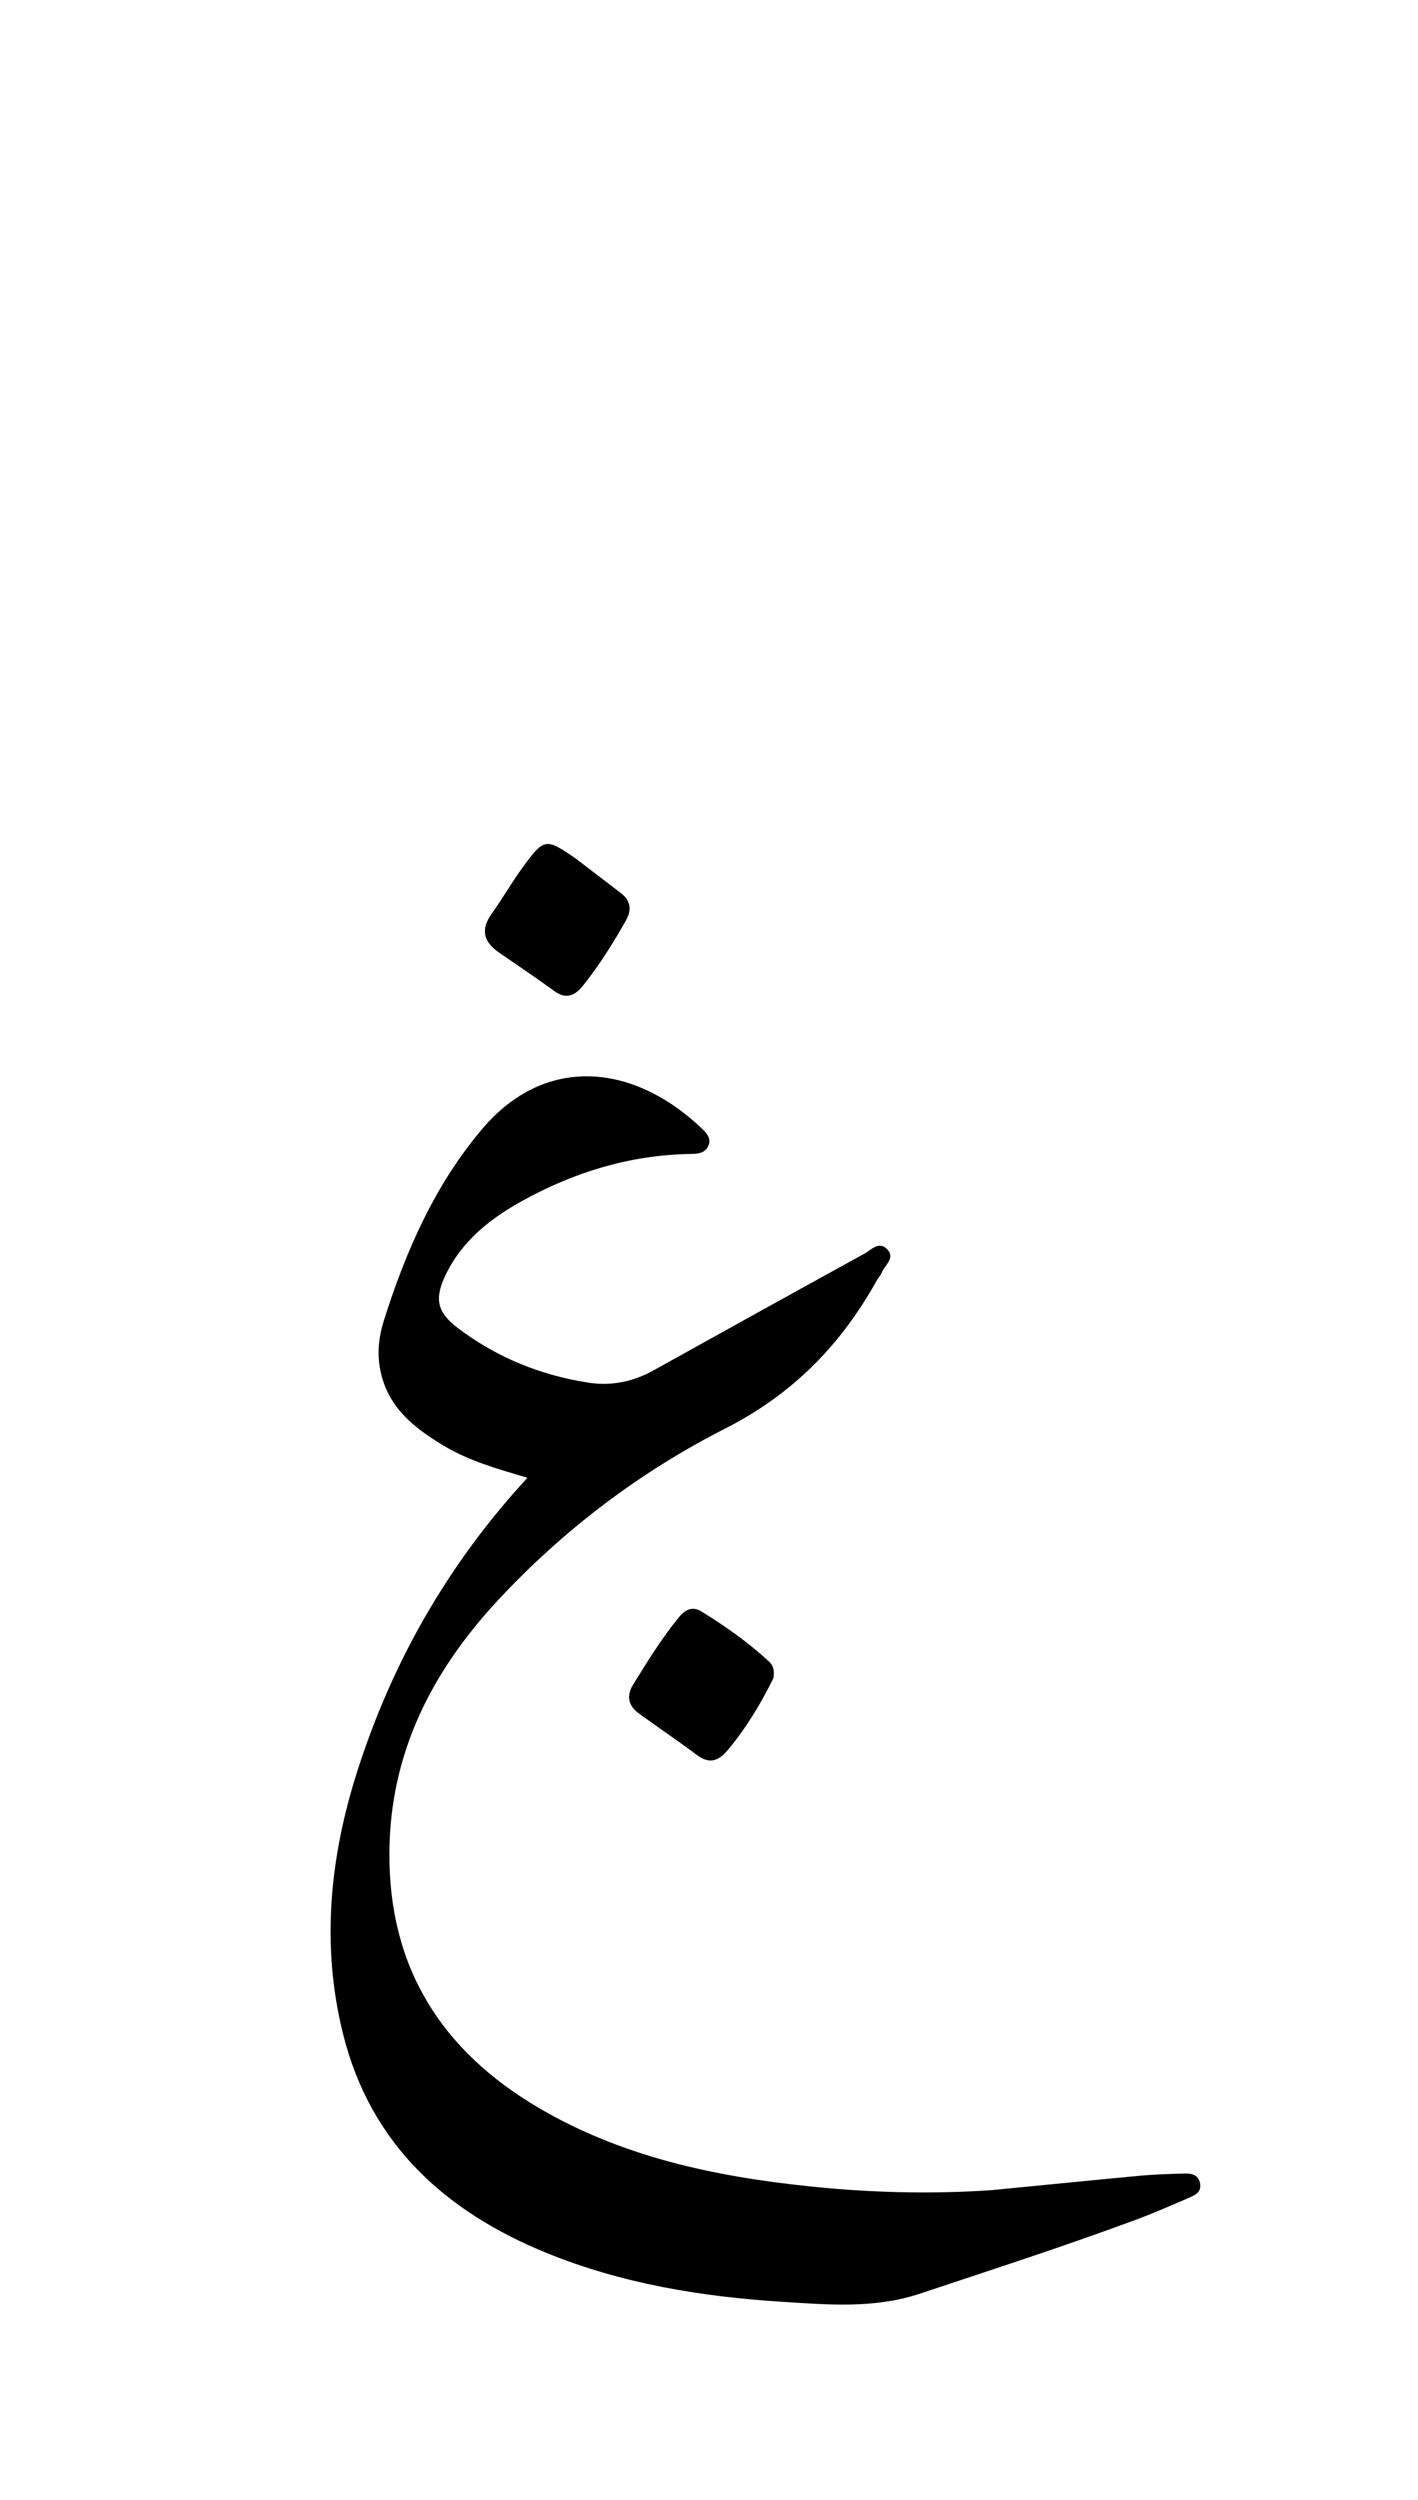 <svg version="1.1" id="Layer_1" xmlns="http://www.w3.org/2000/svg" xmlns:xlink="http://www.w3.org/1999/xlink" x="0px" y="0px"
	 width="100%" viewBox="0 0 336 592" enable-background="new 0 0 336 592" xml:space="preserve">
<path fill="#000000" opacity="1" stroke="none" 
	d="
M234.765,518.671 
	C246.821,517.517 258.4,516.336 269.989,515.252 
	C273.464,514.927 276.964,514.835 280.456,514.716 
	C282.183,514.658 283.926,514.896 284.35,517.001 
	C284.787,519.167 283.081,519.894 281.553,520.547 
	C277.422,522.314 273.304,524.129 269.093,525.688 
	C252.235,531.931 235.132,537.456 218.08,543.138 
	C207.233,546.753 196.303,545.79 185.437,545.104 
	C166.297,543.895 147.435,540.833 129.487,533.518 
	C105.454,523.722 87.85,507.71 81.347,481.905 
	C76.055,460.908 78.09,439.996 84.663,419.445 
	C92.955,393.517 106.117,370.427 124.97,349.96 
	C117.96,347.868 111.153,345.986 105.087,342.332 
	C98.101,338.122 91.916,333.295 90.137,324.589 
	C89.301,320.497 89.754,316.543 90.946,312.766 
	C96.144,296.3 103.013,280.605 114.306,267.3 
	C129.178,249.779 150.071,251.72 166.417,267.355 
	C167.501,268.392 168.584,269.681 167.861,271.315 
	C166.956,273.362 164.934,273.24 163.111,273.282 
	C149.165,273.604 136.234,277.542 124.069,284.208 
	C116.339,288.444 109.574,293.698 105.611,301.878 
	C102.873,307.528 103.529,310.734 108.475,314.485 
	C117.684,321.47 128.102,325.686 139.485,327.44 
	C144.907,328.276 150.072,327.184 154.905,324.499 
	C171.504,315.275 188.109,306.062 204.756,296.924 
	C206.367,296.04 208.194,293.892 210.104,295.718 
	C212.328,297.843 209.655,299.573 208.9,301.417 
	C208.652,302.023 208.155,302.521 207.832,303.102 
	C199.319,318.403 187.945,330.114 171.831,338.303 
	C151.615,348.577 133.412,362.341 117.853,379.112 
	C102.303,395.874 92.434,415.151 92.269,438.658 
	C92.077,465.956 104.647,485.681 127.723,499.213 
	C147.374,510.736 169.086,515.363 191.437,517.716 
	C205.698,519.217 219.978,519.659 234.765,518.671 
z"/>
<path fill="#000000" opacity="1" stroke="none" 
	d="
M136.523,203.386 
	C140.24,206.232 143.665,208.856 147.092,211.478 
	C149.479,213.304 149.742,215.462 148.286,218.036 
	C145.257,223.393 142.007,228.595 138.147,233.405 
	C136.222,235.804 134.176,236.741 131.348,234.696 
	C127.045,231.583 122.653,228.592 118.269,225.593 
	C114.588,223.074 113.797,220.157 116.52,216.354 
	C119.127,212.711 121.358,208.796 124.007,205.186 
	C128.963,198.432 129.37,198.433 136.523,203.386 
z"/>
<path fill="#000000" opacity="1" stroke="none" 
	d="
M183.248,397.434 
	C180.16,403.715 176.702,409.356 172.412,414.476 
	C170.279,417.022 168.121,417.831 165.18,415.636 
	C160.66,412.264 155.98,409.108 151.417,405.794 
	C148.881,403.952 148.342,401.636 150.056,398.871 
	C153.38,393.507 156.691,388.137 160.674,383.221 
	C162.162,381.383 163.851,380.164 166.223,381.623 
	C171.887,385.106 177.299,388.939 182.202,393.456 
	C183.284,394.453 183.554,395.69 183.248,397.434 
z"/>
</svg>